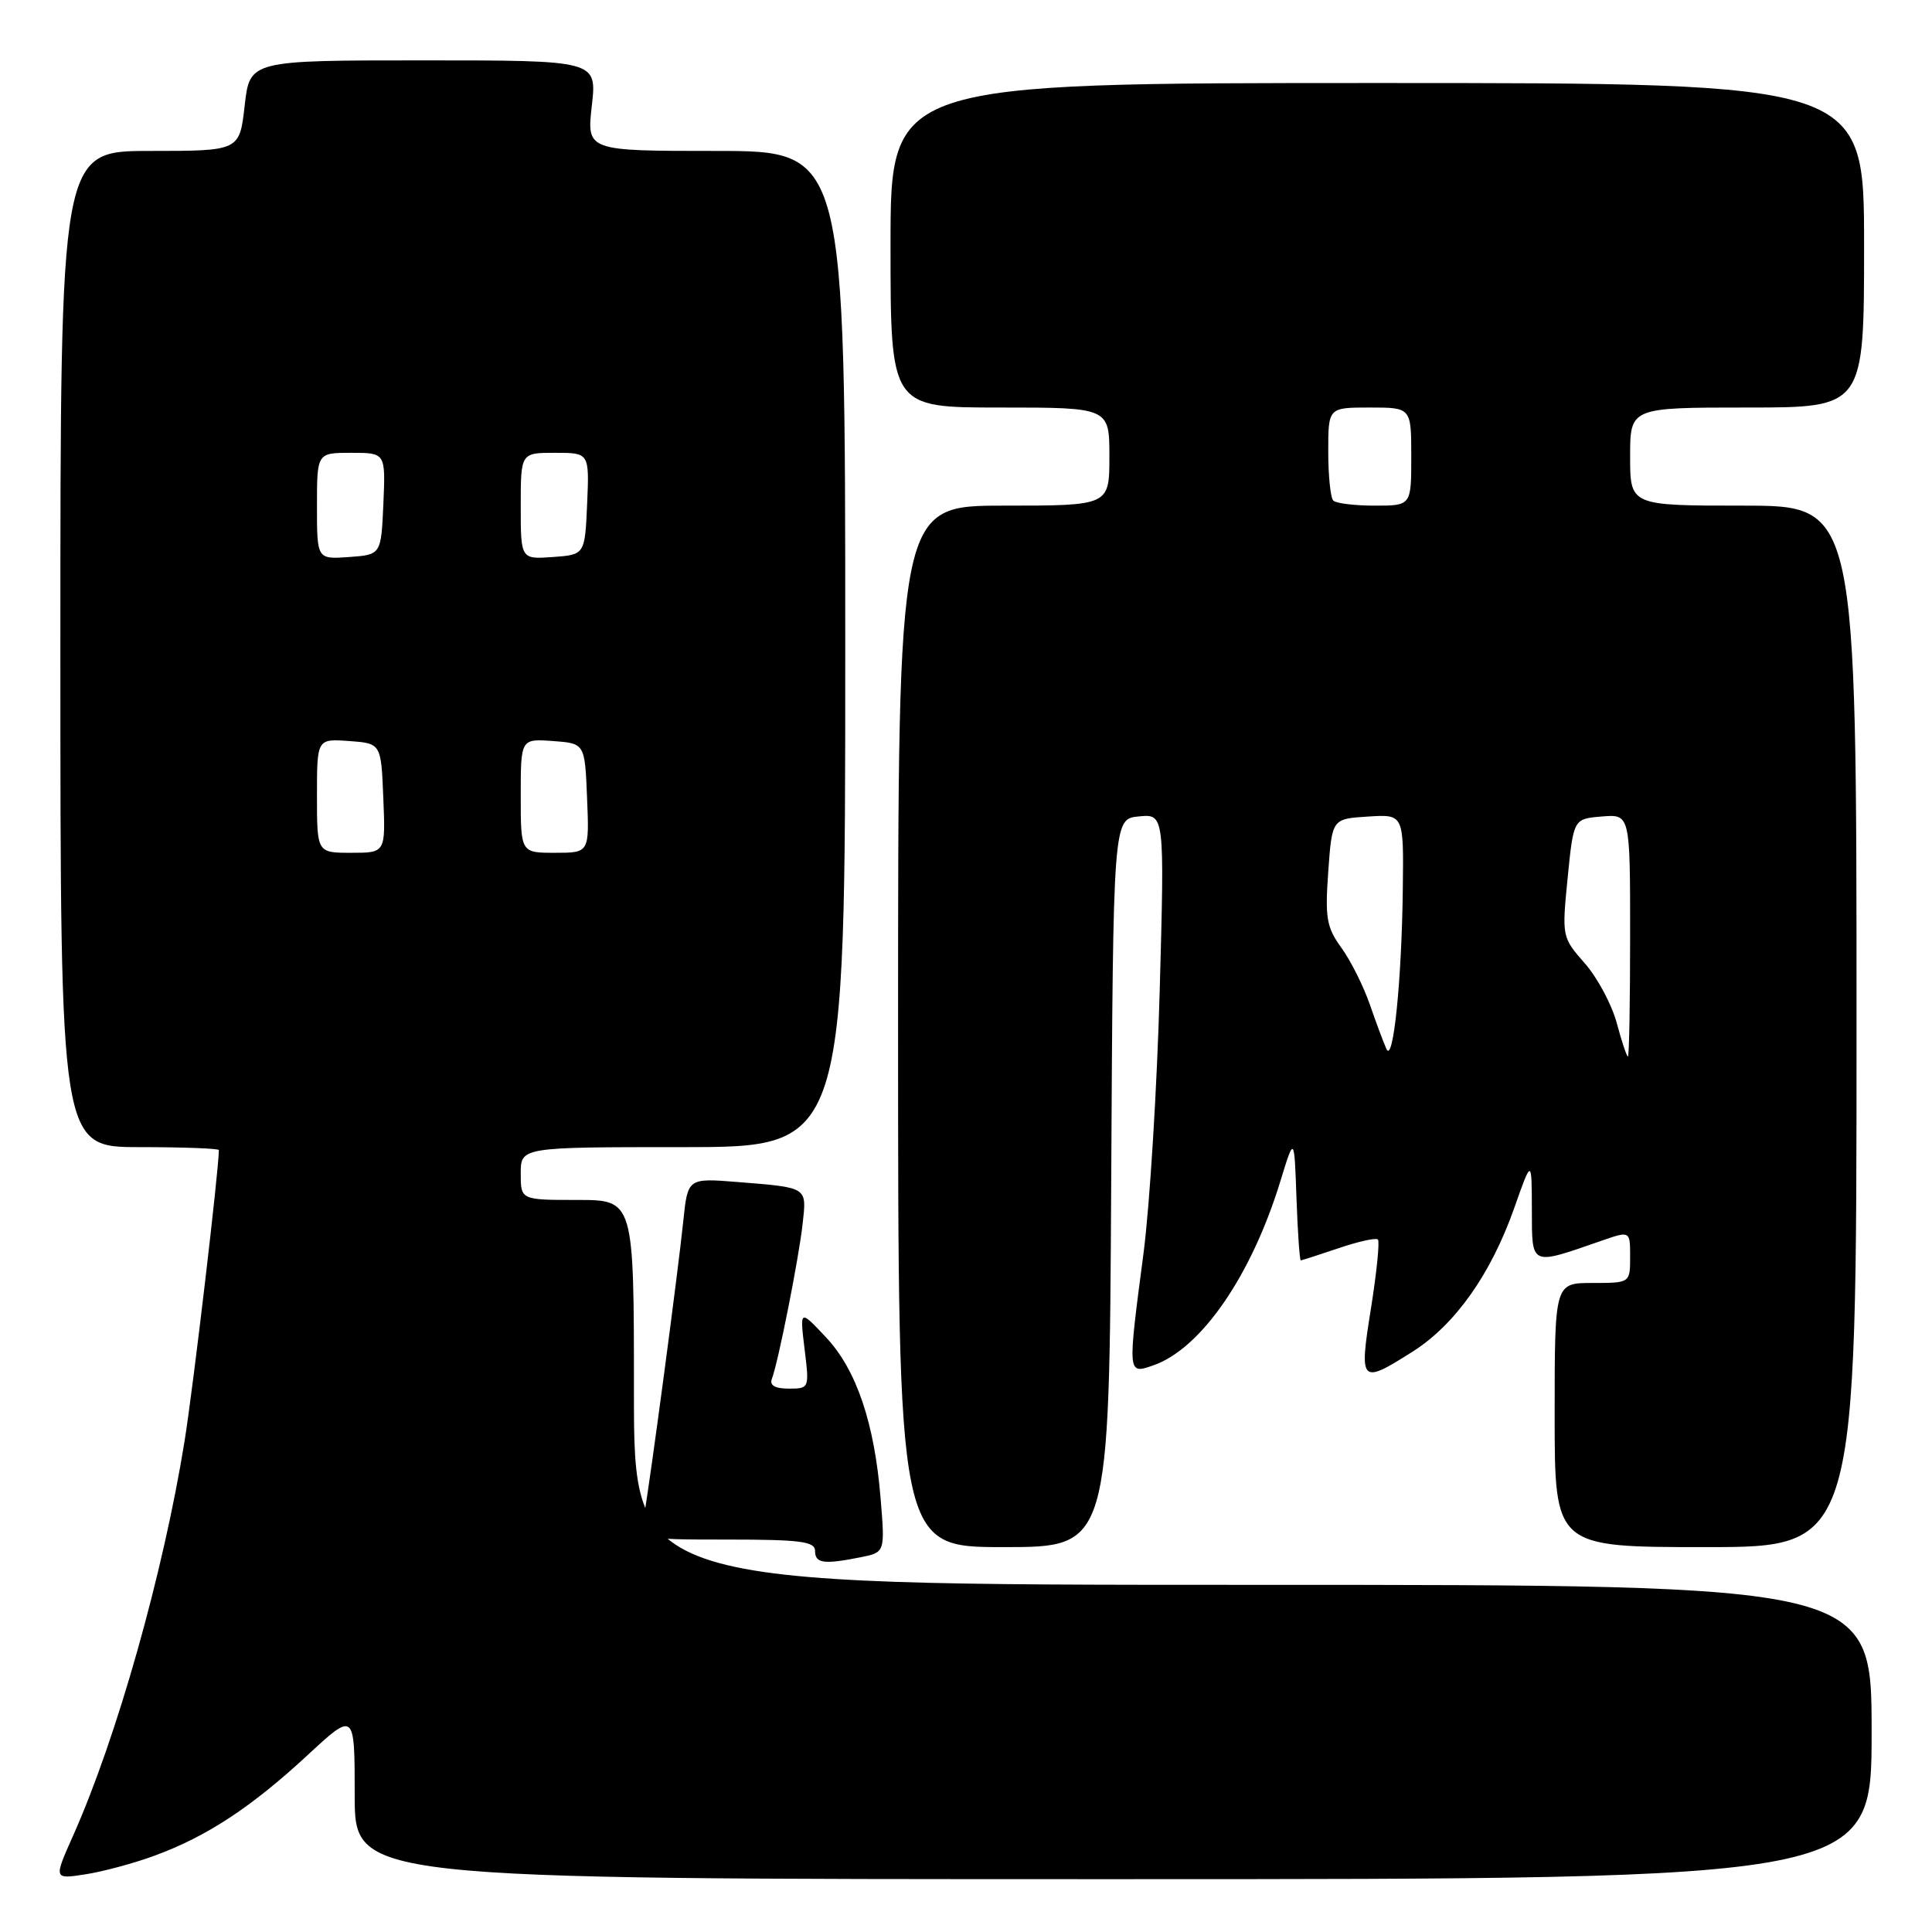 <?xml version="1.0" encoding="UTF-8" standalone="no"?>
<!DOCTYPE svg PUBLIC "-//W3C//DTD SVG 1.1//EN" "http://www.w3.org/Graphics/SVG/1.1/DTD/svg11.dtd" >
<svg xmlns="http://www.w3.org/2000/svg" xmlns:xlink="http://www.w3.org/1999/xlink" version="1.1" viewBox="0 0 256 256">
 <g >
 <path fill="currentColor"
d=" M 20.55 245.86 C 27.41 243.34 33.32 239.45 40.75 232.57 C 47.00 226.78 47.00 226.78 47.00 237.89 C 47.00 249.00 47.00 249.00 147.50 249.00 C 248.00 249.00 248.00 249.00 248.00 229.50 C 248.00 210.00 248.00 210.00 166.00 210.00 C 84.00 210.00 84.00 210.00 84.00 184.50 C 84.00 159.00 84.00 159.00 76.50 159.00 C 69.00 159.00 69.00 159.00 69.00 155.50 C 69.00 152.00 69.00 152.00 90.50 152.00 C 112.00 152.00 112.00 152.00 112.00 86.00 C 112.00 20.00 112.00 20.00 94.87 20.00 C 77.74 20.00 77.74 20.00 78.42 14.00 C 79.10 8.00 79.10 8.00 56.10 8.00 C 33.10 8.00 33.10 8.00 32.42 14.00 C 31.74 20.00 31.74 20.00 19.87 20.00 C 8.00 20.00 8.00 20.00 8.00 86.00 C 8.00 152.00 8.00 152.00 18.50 152.00 C 24.28 152.00 29.00 152.18 29.00 152.39 C 29.00 154.99 25.61 183.78 24.46 190.93 C 21.64 208.44 15.47 230.26 9.68 243.25 C 7.11 249.01 7.11 249.01 11.30 248.36 C 13.61 248.01 17.77 246.89 20.55 245.86 Z  M 114.01 206.35 C 117.27 205.70 117.27 205.70 116.69 198.60 C 115.88 188.56 113.48 181.47 109.42 177.17 C 105.97 173.50 105.97 173.50 106.61 178.75 C 107.25 183.96 107.24 184.00 104.52 184.00 C 102.72 184.00 101.95 183.57 102.27 182.73 C 103.11 180.56 105.85 166.73 106.35 162.19 C 106.90 157.25 107.10 157.38 97.82 156.63 C 91.13 156.09 91.13 156.09 90.54 161.79 C 89.85 168.50 86.18 196.05 85.35 200.75 C 84.78 204.00 84.78 204.00 96.39 204.00 C 106.04 204.00 108.00 204.25 108.00 205.50 C 108.00 207.16 109.15 207.32 114.01 206.35 Z  M 147.24 156.75 C 147.50 108.50 147.50 108.50 150.90 108.18 C 154.31 107.85 154.31 107.85 153.67 131.18 C 153.32 144.00 152.35 159.68 151.53 166.00 C 149.40 182.25 149.38 182.11 152.84 180.91 C 159.16 178.70 165.82 169.03 169.66 156.50 C 171.50 150.50 171.50 150.50 171.79 158.75 C 171.95 163.29 172.21 167.00 172.36 167.00 C 172.52 167.00 174.77 166.27 177.38 165.39 C 179.98 164.50 182.32 163.99 182.58 164.24 C 182.83 164.50 182.42 168.60 181.66 173.36 C 180.07 183.29 180.26 183.49 187.19 179.09 C 192.81 175.53 197.54 168.85 200.63 160.11 C 202.96 153.50 202.96 153.50 202.98 160.27 C 203.00 167.85 202.69 167.71 212.25 164.39 C 216.00 163.09 216.00 163.09 216.00 166.54 C 216.00 170.00 216.00 170.00 211.00 170.00 C 206.00 170.00 206.00 170.00 206.00 187.50 C 206.00 205.00 206.00 205.00 226.00 205.00 C 246.00 205.00 246.00 205.00 246.00 136.00 C 246.00 67.00 246.00 67.00 231.00 67.00 C 216.00 67.00 216.00 67.00 216.00 60.50 C 216.00 54.00 216.00 54.00 231.50 54.00 C 247.00 54.00 247.00 54.00 247.00 32.50 C 247.00 11.00 247.00 11.00 182.50 11.00 C 118.00 11.00 118.00 11.00 118.00 32.50 C 118.00 54.00 118.00 54.00 132.50 54.00 C 147.00 54.00 147.00 54.00 147.00 60.50 C 147.00 67.00 147.00 67.00 133.00 67.00 C 119.00 67.00 119.00 67.00 119.00 136.00 C 119.00 205.00 119.00 205.00 132.99 205.00 C 146.98 205.00 146.98 205.00 147.24 156.75 Z  M 42.00 105.44 C 42.00 97.89 42.00 97.89 46.25 98.19 C 50.50 98.50 50.50 98.50 50.79 105.75 C 51.09 113.00 51.09 113.00 46.54 113.00 C 42.00 113.00 42.00 113.00 42.00 105.44 Z  M 69.00 105.44 C 69.00 97.89 69.00 97.89 73.25 98.19 C 77.50 98.50 77.50 98.50 77.79 105.75 C 78.09 113.00 78.09 113.00 73.54 113.00 C 69.00 113.00 69.00 113.00 69.00 105.44 Z  M 42.00 67.06 C 42.00 60.00 42.00 60.00 46.55 60.00 C 51.09 60.00 51.09 60.00 50.80 66.75 C 50.50 73.50 50.50 73.50 46.25 73.81 C 42.00 74.11 42.00 74.11 42.00 67.06 Z  M 69.00 67.06 C 69.00 60.00 69.00 60.00 73.55 60.00 C 78.09 60.00 78.09 60.00 77.80 66.75 C 77.50 73.50 77.50 73.50 73.25 73.81 C 69.00 74.11 69.00 74.11 69.00 67.06 Z  M 183.71 139.00 C 183.34 138.18 182.34 135.51 181.50 133.07 C 180.65 130.63 178.96 127.26 177.73 125.57 C 175.78 122.88 175.56 121.62 176.00 115.50 C 176.50 108.50 176.50 108.50 181.25 108.20 C 186.00 107.89 186.00 107.89 185.88 117.70 C 185.74 129.91 184.61 140.99 183.71 139.00 Z  M 214.23 135.56 C 213.57 133.11 211.67 129.55 209.99 127.64 C 206.97 124.20 206.95 124.12 207.72 116.34 C 208.50 108.50 208.50 108.50 212.25 108.19 C 216.00 107.88 216.00 107.88 216.00 123.94 C 216.00 132.77 215.87 140.00 215.71 140.00 C 215.55 140.00 214.88 138.00 214.23 135.56 Z  M 176.67 66.33 C 176.30 65.97 176.00 63.04 176.00 59.83 C 176.00 54.00 176.00 54.00 181.50 54.00 C 187.00 54.00 187.00 54.00 187.00 60.50 C 187.00 67.00 187.00 67.00 182.17 67.00 C 179.51 67.00 177.03 66.70 176.67 66.33 Z "/>
</g>
</svg>